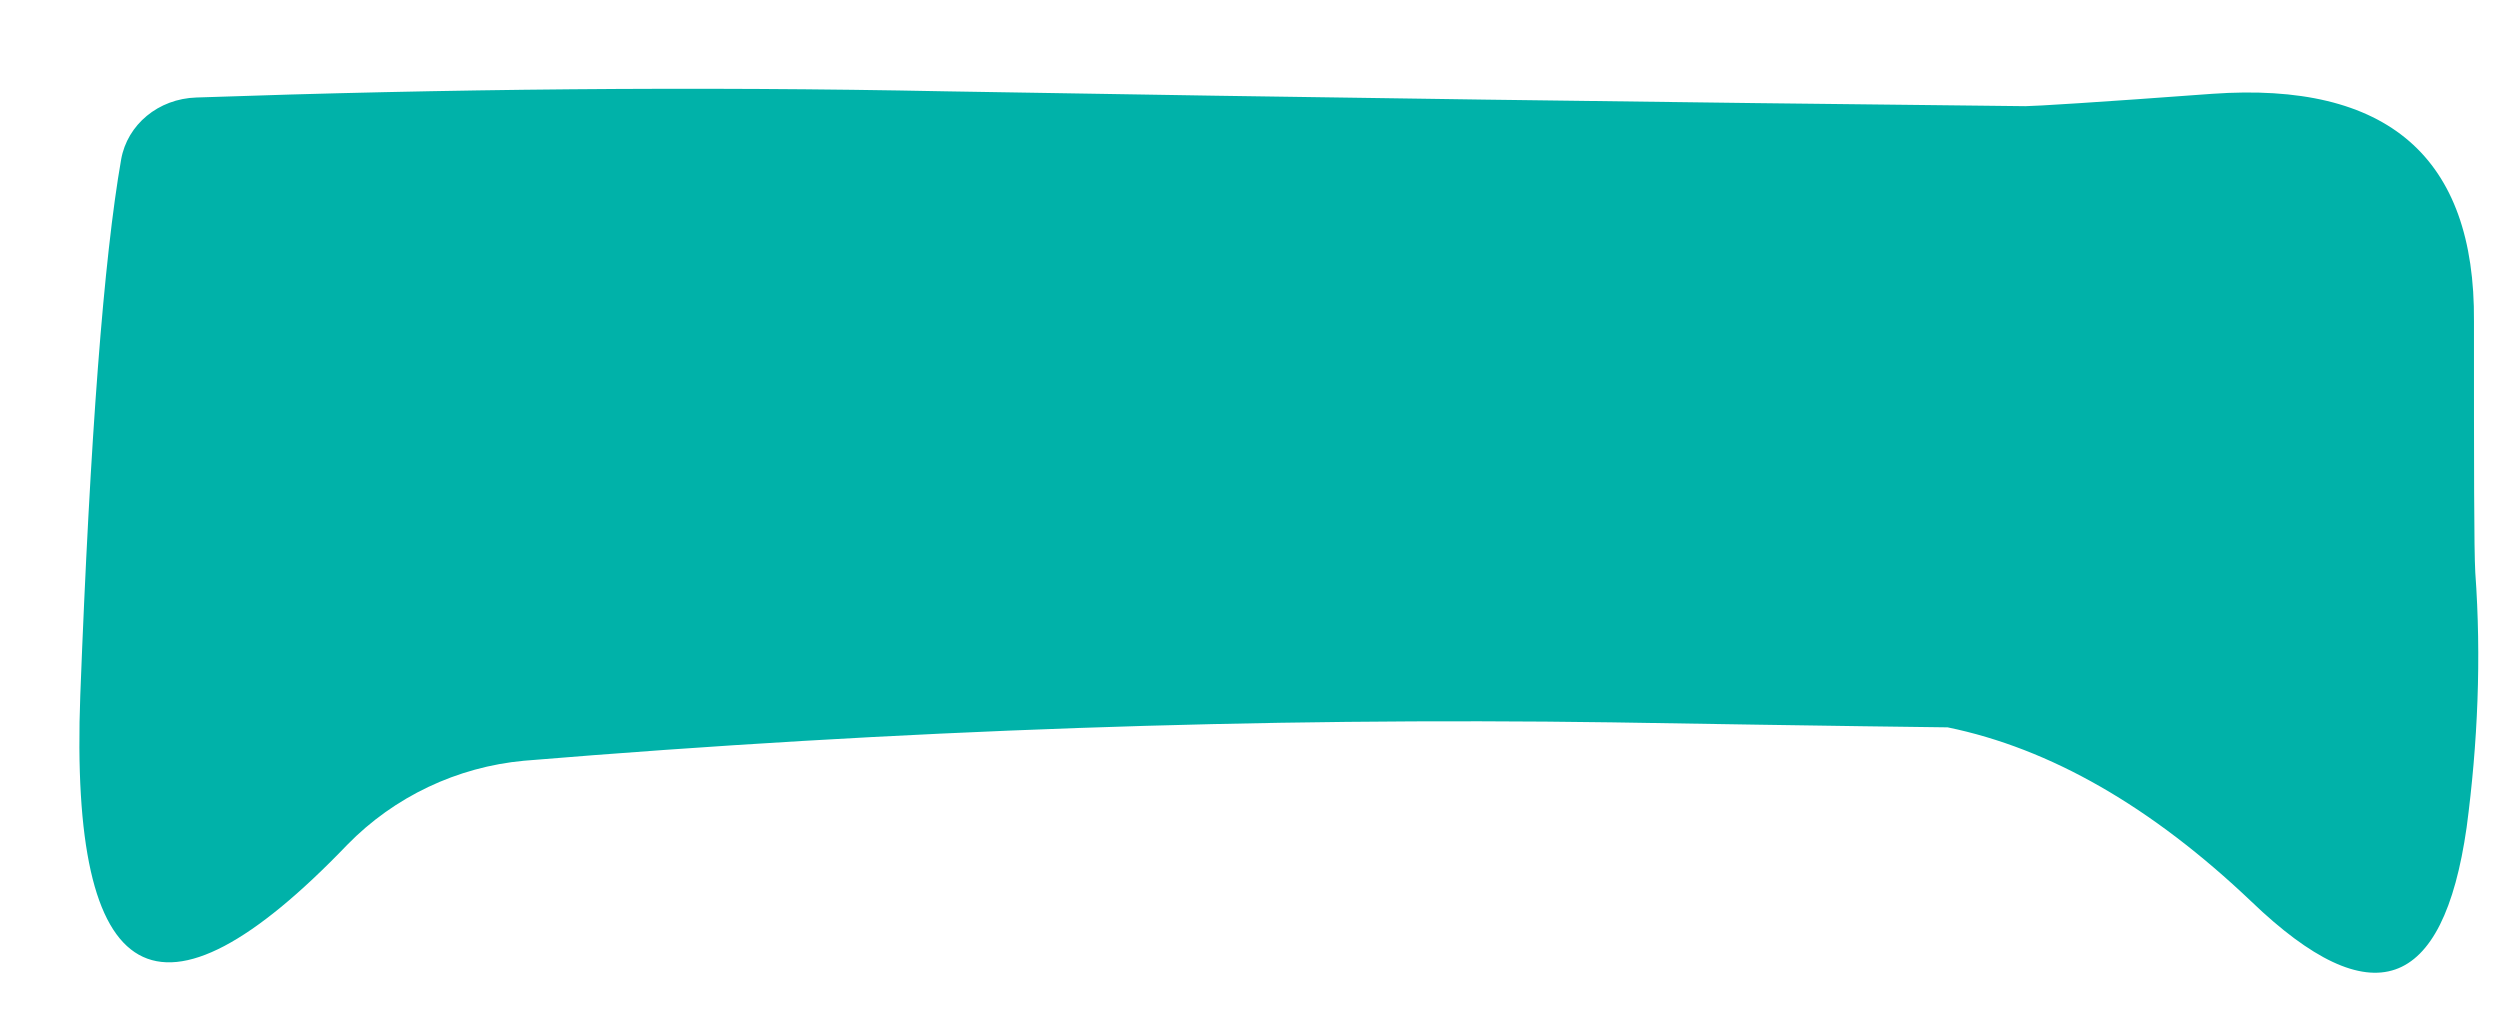 <?xml version="1.0" encoding="UTF-8" standalone="no"?><svg width='17' height='7' viewBox='0 0 17 7' fill='none' xmlns='http://www.w3.org/2000/svg'>
<path d='M6.429 0.621C8.874 0.663 11.328 0.696 13.773 0.722C13.832 0.722 14.261 0.696 15.042 0.638C16.235 0.553 16.832 1.067 16.823 2.186C16.823 3.17 16.823 3.734 16.832 3.894C16.874 4.474 16.849 5.055 16.773 5.627C16.613 6.746 16.126 6.914 15.311 6.132C14.63 5.484 13.941 5.089 13.244 4.946C13.235 4.946 12.471 4.937 10.958 4.912C8.58 4.878 6.109 4.962 3.563 5.173C3.109 5.215 2.681 5.417 2.361 5.745C1.076 7.083 0.471 6.738 0.546 4.727C0.613 2.968 0.706 1.757 0.824 1.083C0.866 0.848 1.076 0.671 1.336 0.663C3.034 0.604 4.731 0.587 6.429 0.621Z' fill='#00B2A9'/>
</svg>
